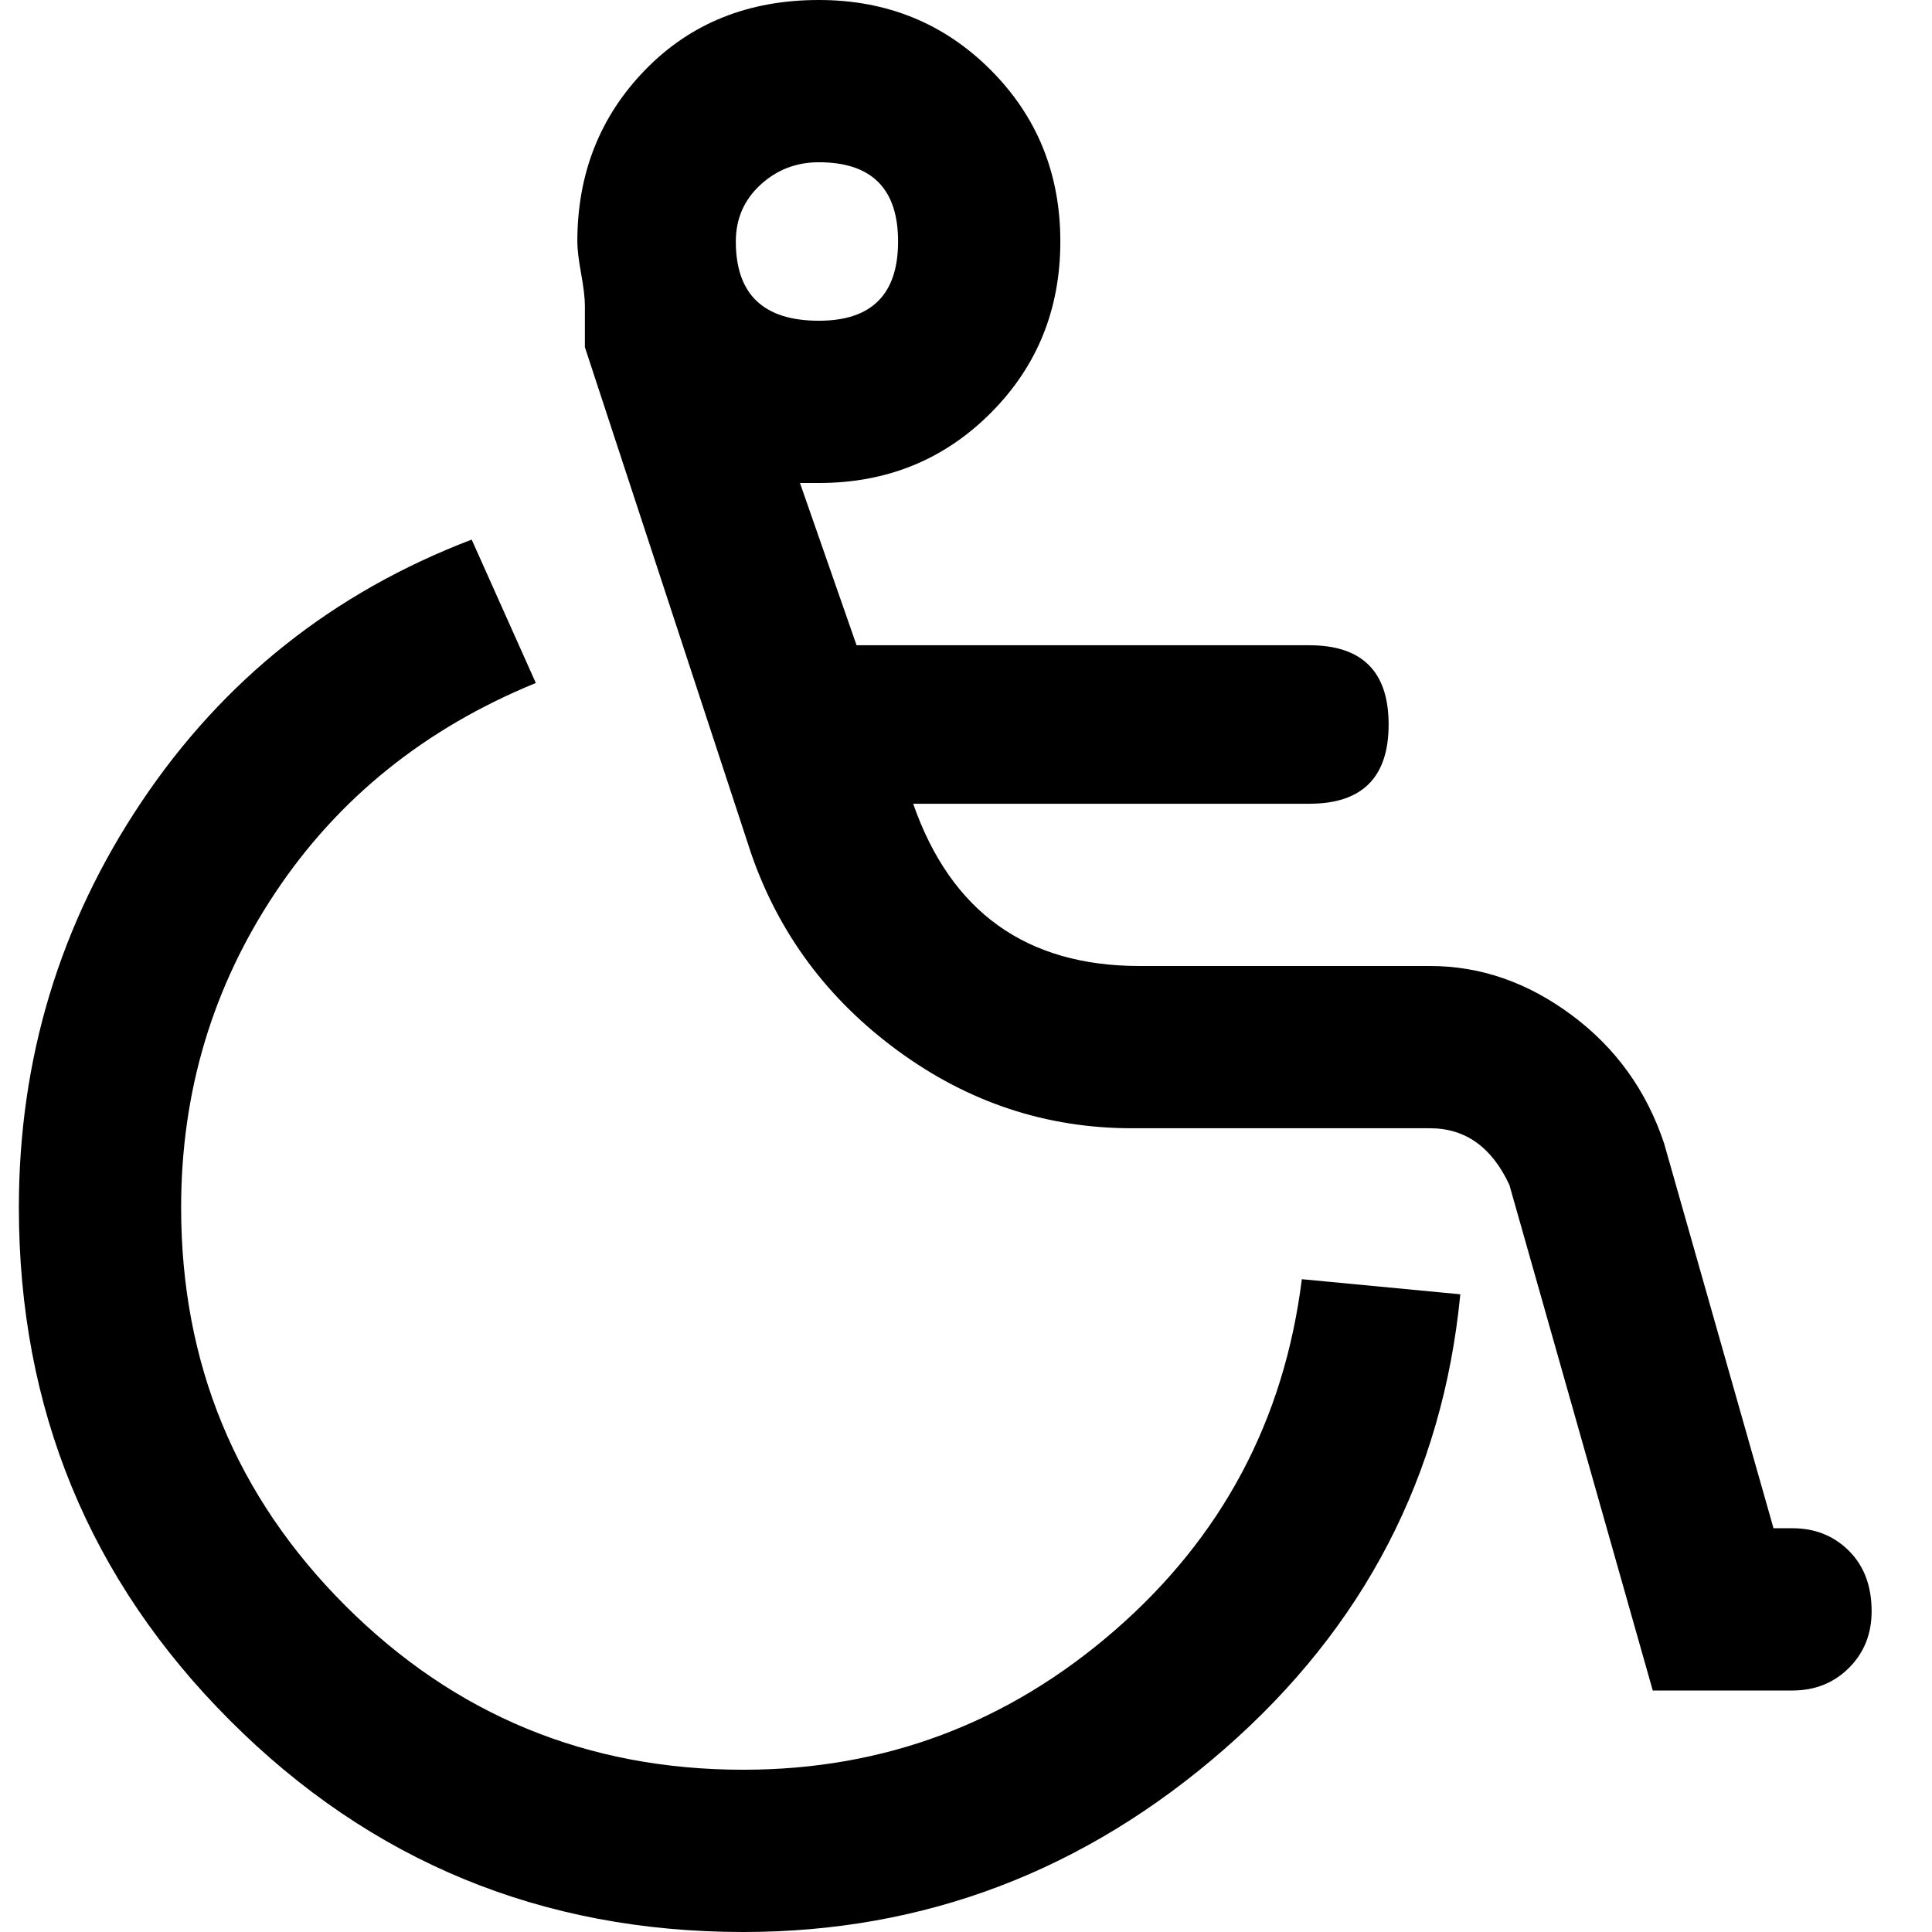 <svg xmlns="http://www.w3.org/2000/svg" version="1.1" viewBox="0 0 512 512" fill="currentColor"><path fill="currentColor" d="M475 405h-5l-29-102q-7-21-24.5-34T379 256h-77q-45 0-60-43h105q21 0 21-21t-21-21H227l-15-43h5q27 0 45.5-18.5T281 64t-18.5-45.5T217 0q-28 0-46 18.5T153 64q0 3 1 8.5t1 8.5v11l44 134q11 32 39 52.5t62 20.5h79q14 0 21 15l38 134h37q9 0 15-6t6-15q0-10-6-16t-15-6M217 43q21 0 21 21t-21 21q-22 0-22-21q0-9 6.5-15t15.5-6m-20 469q72 0 127.5-48.5T387 343l-42-4q-7 56-49.5 93T197 469q-62 0-105.5-43.5T48 320q0-46 25-83.5t69-55.5l-17-38q-55 21-87.5 69.5T5 320q0 80 56 136t136 56"/></svg>